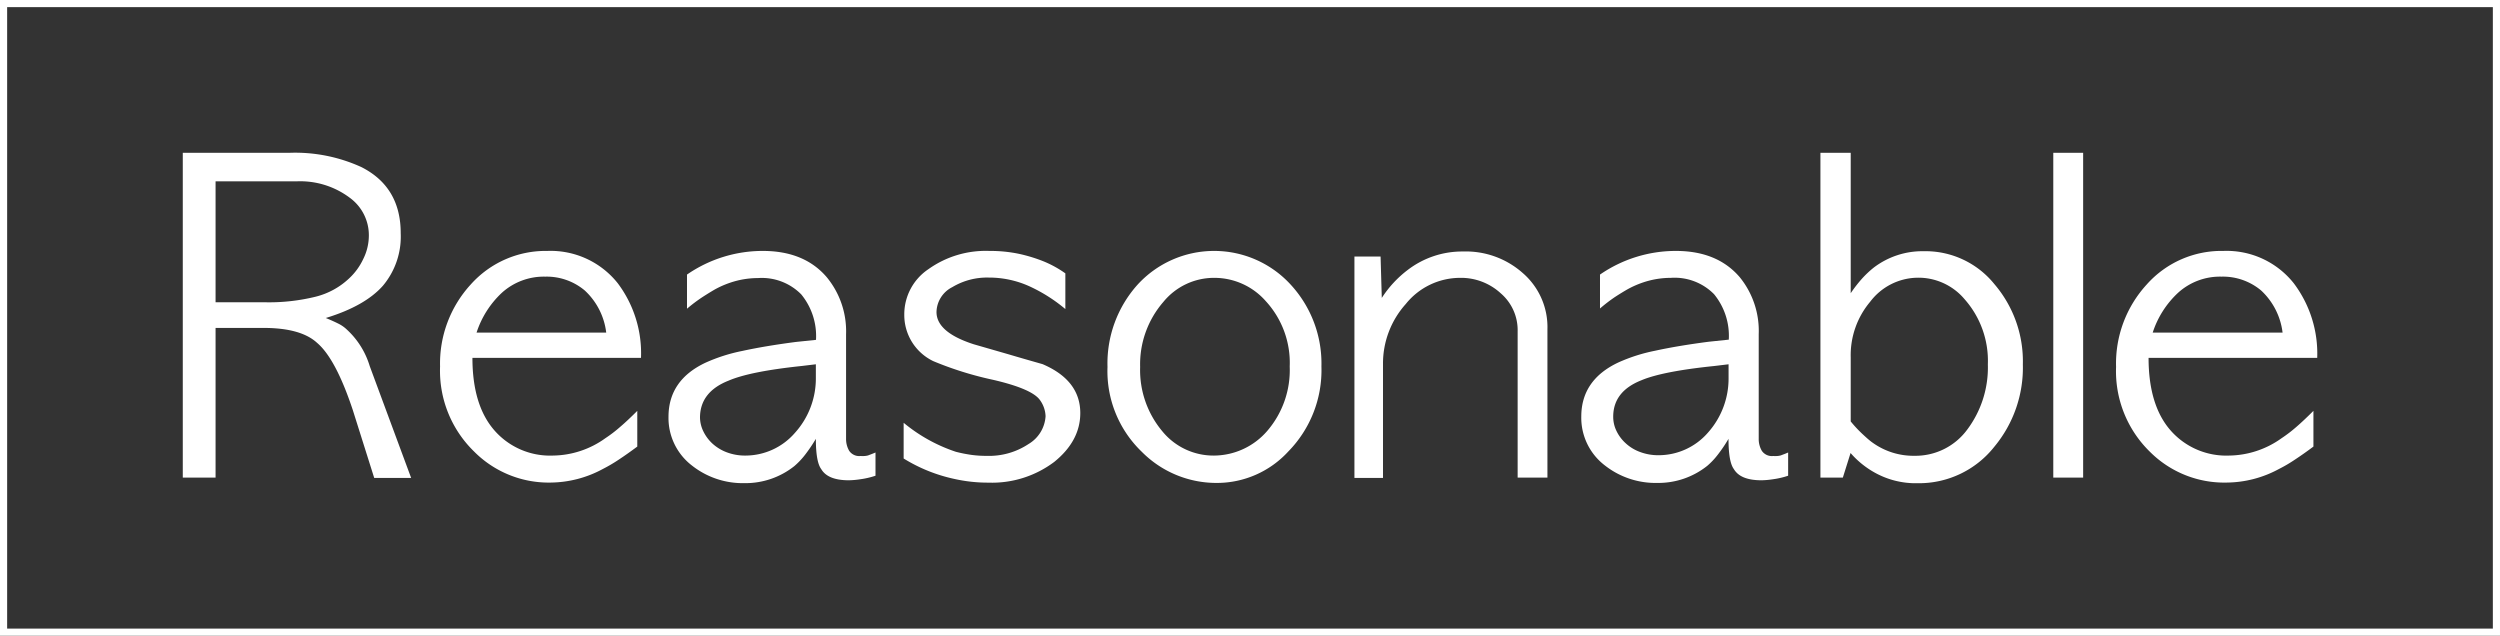 <svg xmlns="http://www.w3.org/2000/svg" viewBox="0 0 350 89"><rect x="0" y="0" width="350" height="89" fill="#333333" stroke="none"/><defs><style>.cls-1{fill:#fff;}.cls-2{fill:none;stroke:#fff;stroke-miterlimit:10;}</style></defs><g id="레이어_2" data-name="레이어 2"><g id="레이어_1-2" data-name="레이어 1"><path class="cls-1" d="M25.59,21.39h15a22.29,22.29,0,0,1,10,2q5.52,2.79,5.51,9.28A10.69,10.69,0,0,1,53.61,40c-1.67,1.89-4.33,3.4-8,4.52q1,.41,1.74.78a4.75,4.75,0,0,1,1.22.85,11.38,11.38,0,0,1,3.19,5.1l5.8,15.66H52.39l-3-9.51Q47,50.21,44.39,48q-2.27-2.09-7.49-2.09H30.18V66.86H25.59Zm15.9,4H30.18V42.32h7a27.21,27.21,0,0,0,7-.78A10.52,10.52,0,0,0,48.85,39a8.74,8.74,0,0,0,2-2.73,7.41,7.41,0,0,0,.79-3.3A6.48,6.48,0,0,0,49,27.71,11.55,11.55,0,0,0,41.49,25.39Z"/><path class="cls-1" d="M89.74,50.1H66.14q0,6.66,3.1,10.18a10.34,10.34,0,0,0,8.15,3.5,12.8,12.8,0,0,0,7.36-2.43,18.57,18.57,0,0,0,2.09-1.6c.74-.63,1.53-1.38,2.38-2.23v5c-.93.69-1.79,1.3-2.58,1.82a21.29,21.29,0,0,1-2.23,1.31,15.61,15.61,0,0,1-7.31,1.91,14.7,14.7,0,0,1-10.73-4.35,15.76,15.76,0,0,1-4.76-11.89A16.36,16.36,0,0,1,65.9,39.83a14.06,14.06,0,0,1,10.73-4.7,12,12,0,0,1,9.86,4.53A16.3,16.3,0,0,1,89.74,50.1Zm-23-3.54H84.87a9.58,9.58,0,0,0-3-5.89,8.3,8.3,0,0,0-5.54-1.94A8.75,8.75,0,0,0,70.25,41,13.19,13.19,0,0,0,66.72,46.56Z"/><path class="cls-1" d="M118.45,46.79V61.41a3.27,3.27,0,0,0,.44,1.71,1.7,1.7,0,0,0,1.59.72,4.62,4.62,0,0,0,.58,0,2.57,2.57,0,0,0,.47-.08l.6-.23.44-.18v3.25a11.29,11.29,0,0,1-2.09.49,12.18,12.18,0,0,1-1.62.15c-2,0-3.27-.52-3.89-1.57q-.75-1-.75-4.23a22.05,22.05,0,0,1-1.51,2.23,10.58,10.58,0,0,1-1.51,1.59,11,11,0,0,1-7,2.38,11.48,11.48,0,0,1-7.36-2.49,8.39,8.39,0,0,1-3.25-6.79q0-5.16,5.22-7.6a23.88,23.88,0,0,1,5.07-1.62c2.11-.46,4.64-.89,7.57-1.27l2.79-.29a9.2,9.2,0,0,0-2.06-6.36,7.75,7.75,0,0,0-6.06-2.29,12.13,12.13,0,0,0-3,.38,13.21,13.21,0,0,0-3,1.19c-.54.31-1.14.68-1.79,1.1a22,22,0,0,0-2.15,1.62V38.44a18.65,18.65,0,0,1,10.61-3.31q5.8,0,8.94,3.66A11.9,11.9,0,0,1,118.45,46.79Zm-4.23,6.09V51l-2,.24Q105,52,102,53.29q-3.95,1.56-4,5.1a4.52,4.52,0,0,0,.47,2,5.69,5.69,0,0,0,1.27,1.71,6.24,6.24,0,0,0,2,1.22,7.25,7.25,0,0,0,2.64.46,9.18,9.18,0,0,0,6.91-3.18A11.37,11.37,0,0,0,114.22,52.88Z"/><path class="cls-1" d="M126.51,64.19v-5a22.58,22.58,0,0,0,7.31,4.06,19.94,19.94,0,0,0,2.15.43,15,15,0,0,0,2.14.14A10,10,0,0,0,144,62.16a4.86,4.86,0,0,0,2.38-3.89,4.08,4.08,0,0,0-.87-2.37q-1.22-1.51-6.5-2.73a47.82,47.82,0,0,1-8.35-2.61,7.16,7.16,0,0,1-4.06-6.5,7.61,7.61,0,0,1,3.37-6.37,13.8,13.8,0,0,1,8.52-2.56,19.67,19.67,0,0,1,4.18.41,21.73,21.73,0,0,1,3.48,1.07,15.13,15.13,0,0,1,3,1.66v5a22.12,22.12,0,0,0-5.1-3.22,13.71,13.71,0,0,0-5.63-1.19,9.46,9.46,0,0,0-5.1,1.34,4,4,0,0,0-2.21,3.48q0,2.84,5.22,4.52l4.82,1.39c1.58.47,3.19.93,4.81,1.39q5.28,2.26,5.28,6.85,0,3.89-3.65,6.84a14.5,14.5,0,0,1-9.23,2.9,21.41,21.41,0,0,1-4.75-.52A22.4,22.4,0,0,1,126.51,64.19Z"/><path class="cls-1" d="M170.36,67.61a14.7,14.7,0,0,1-10.5-4.35,15.65,15.65,0,0,1-4.81-11.89,16.5,16.5,0,0,1,4.23-11.54,14.53,14.53,0,0,1,21.4,0A16.29,16.29,0,0,1,185,51.31a16.26,16.26,0,0,1-4.64,11.9A13.56,13.56,0,0,1,170.36,67.61ZM170,63.78a9.91,9.91,0,0,0,7.43-3.47,13.07,13.07,0,0,0,3.13-9,12.76,12.76,0,0,0-3.36-9.16A9.57,9.57,0,0,0,170,38.9a9.15,9.15,0,0,0-7.13,3.37,13.31,13.31,0,0,0-3.25,9.1,13.34,13.34,0,0,0,3.19,9.11A9.24,9.24,0,0,0,170,63.78Z"/><path class="cls-1" d="M216.64,46.1V66.86h-4.17V46.39a6.8,6.8,0,0,0-2.38-5.34,8.21,8.21,0,0,0-5.68-2.15,9.76,9.76,0,0,0-7.6,3.66,12.46,12.46,0,0,0-3.19,8.35v16h-4v-31h3.66l.17,5.8a15.39,15.39,0,0,1,3.66-3.94,12.52,12.52,0,0,1,7.71-2.56,12,12,0,0,1,8.35,3A10,10,0,0,1,216.64,46.1Z"/><path class="cls-1" d="M246.22,46.79V61.41a3.27,3.27,0,0,0,.44,1.71,1.7,1.7,0,0,0,1.59.72,4.51,4.51,0,0,0,.58,0,2.57,2.57,0,0,0,.47-.08l.61-.23.43-.18v3.25a11.11,11.11,0,0,1-2.09.49,12,12,0,0,1-1.62.15c-2,0-3.27-.52-3.89-1.57q-.75-1-.75-4.23a20.51,20.51,0,0,1-1.51,2.23A10.1,10.1,0,0,1,239,65.23a11,11,0,0,1-7,2.38,11.48,11.48,0,0,1-7.37-2.49,8.39,8.39,0,0,1-3.25-6.79q0-5.16,5.22-7.6a23.8,23.8,0,0,1,5.08-1.62c2.1-.46,4.63-.89,7.57-1.27l2.78-.29a9.2,9.2,0,0,0-2.06-6.36,7.75,7.75,0,0,0-6.06-2.29,12.13,12.13,0,0,0-3,.38,13.14,13.14,0,0,0-3,1.19c-.55.31-1.15.68-1.8,1.1A22,22,0,0,0,224,43.19V38.44a18.68,18.68,0,0,1,10.62-3.31q5.79,0,8.93,3.66A11.9,11.9,0,0,1,246.22,46.79ZM242,52.88V51l-2,.24q-7.26.75-10.21,2-3.94,1.56-3.94,5.1a4.51,4.51,0,0,0,.46,2,5.56,5.56,0,0,0,1.28,1.71,6,6,0,0,0,2,1.22,7.17,7.17,0,0,0,2.64.46,9.15,9.15,0,0,0,6.9-3.18A11.37,11.37,0,0,0,242,52.88Z"/><path class="cls-1" d="M254.86,21.39h4.24V41.05A18.6,18.6,0,0,1,260.69,39a13.92,13.92,0,0,1,1.6-1.51,11.23,11.23,0,0,1,7-2.32,12.4,12.4,0,0,1,9.91,4.59,16.62,16.62,0,0,1,4,11.25,17.32,17.32,0,0,1-4,11.54,13.44,13.44,0,0,1-10.72,5.1,11.76,11.76,0,0,1-6.15-1.56,12.49,12.49,0,0,1-3.25-2.67L258,66.86h-3.14ZM259.1,50v9a17.28,17.28,0,0,0,1.62,1.74c.54.5,1,.93,1.51,1.28a9.8,9.8,0,0,0,5.8,1.79,9,9,0,0,0,7.37-3.65A14.51,14.51,0,0,0,278.3,51a13,13,0,0,0-3.25-9.1,8.45,8.45,0,0,0-13.23.35A11.62,11.62,0,0,0,259.1,50Z"/><path class="cls-1" d="M287.46,21.39h4.18V66.86h-4.18Z"/><path class="cls-1" d="M324.41,50.1H300.8q0,6.66,3.1,10.18a10.36,10.36,0,0,0,8.15,3.5,12.85,12.85,0,0,0,7.37-2.43,19.52,19.52,0,0,0,2.09-1.6c.73-.63,1.52-1.38,2.37-2.23v5c-.92.69-1.79,1.3-2.58,1.82a20.31,20.31,0,0,1-2.23,1.31,15.58,15.58,0,0,1-7.31,1.91A14.71,14.71,0,0,1,301,63.26a15.75,15.75,0,0,1-4.75-11.89,16.36,16.36,0,0,1,4.29-11.54,14,14,0,0,1,10.73-4.7,12,12,0,0,1,9.86,4.53A16.35,16.35,0,0,1,324.41,50.1Zm-23-3.54h18.15a9.63,9.63,0,0,0-3-5.89A8.32,8.32,0,0,0,311,38.73,8.72,8.72,0,0,0,304.92,41,13.11,13.11,0,0,0,301.38,46.56Z"/><rect class="cls-2" x="0.5" y="0.5" width="349" height="88"/></g></g></svg>
